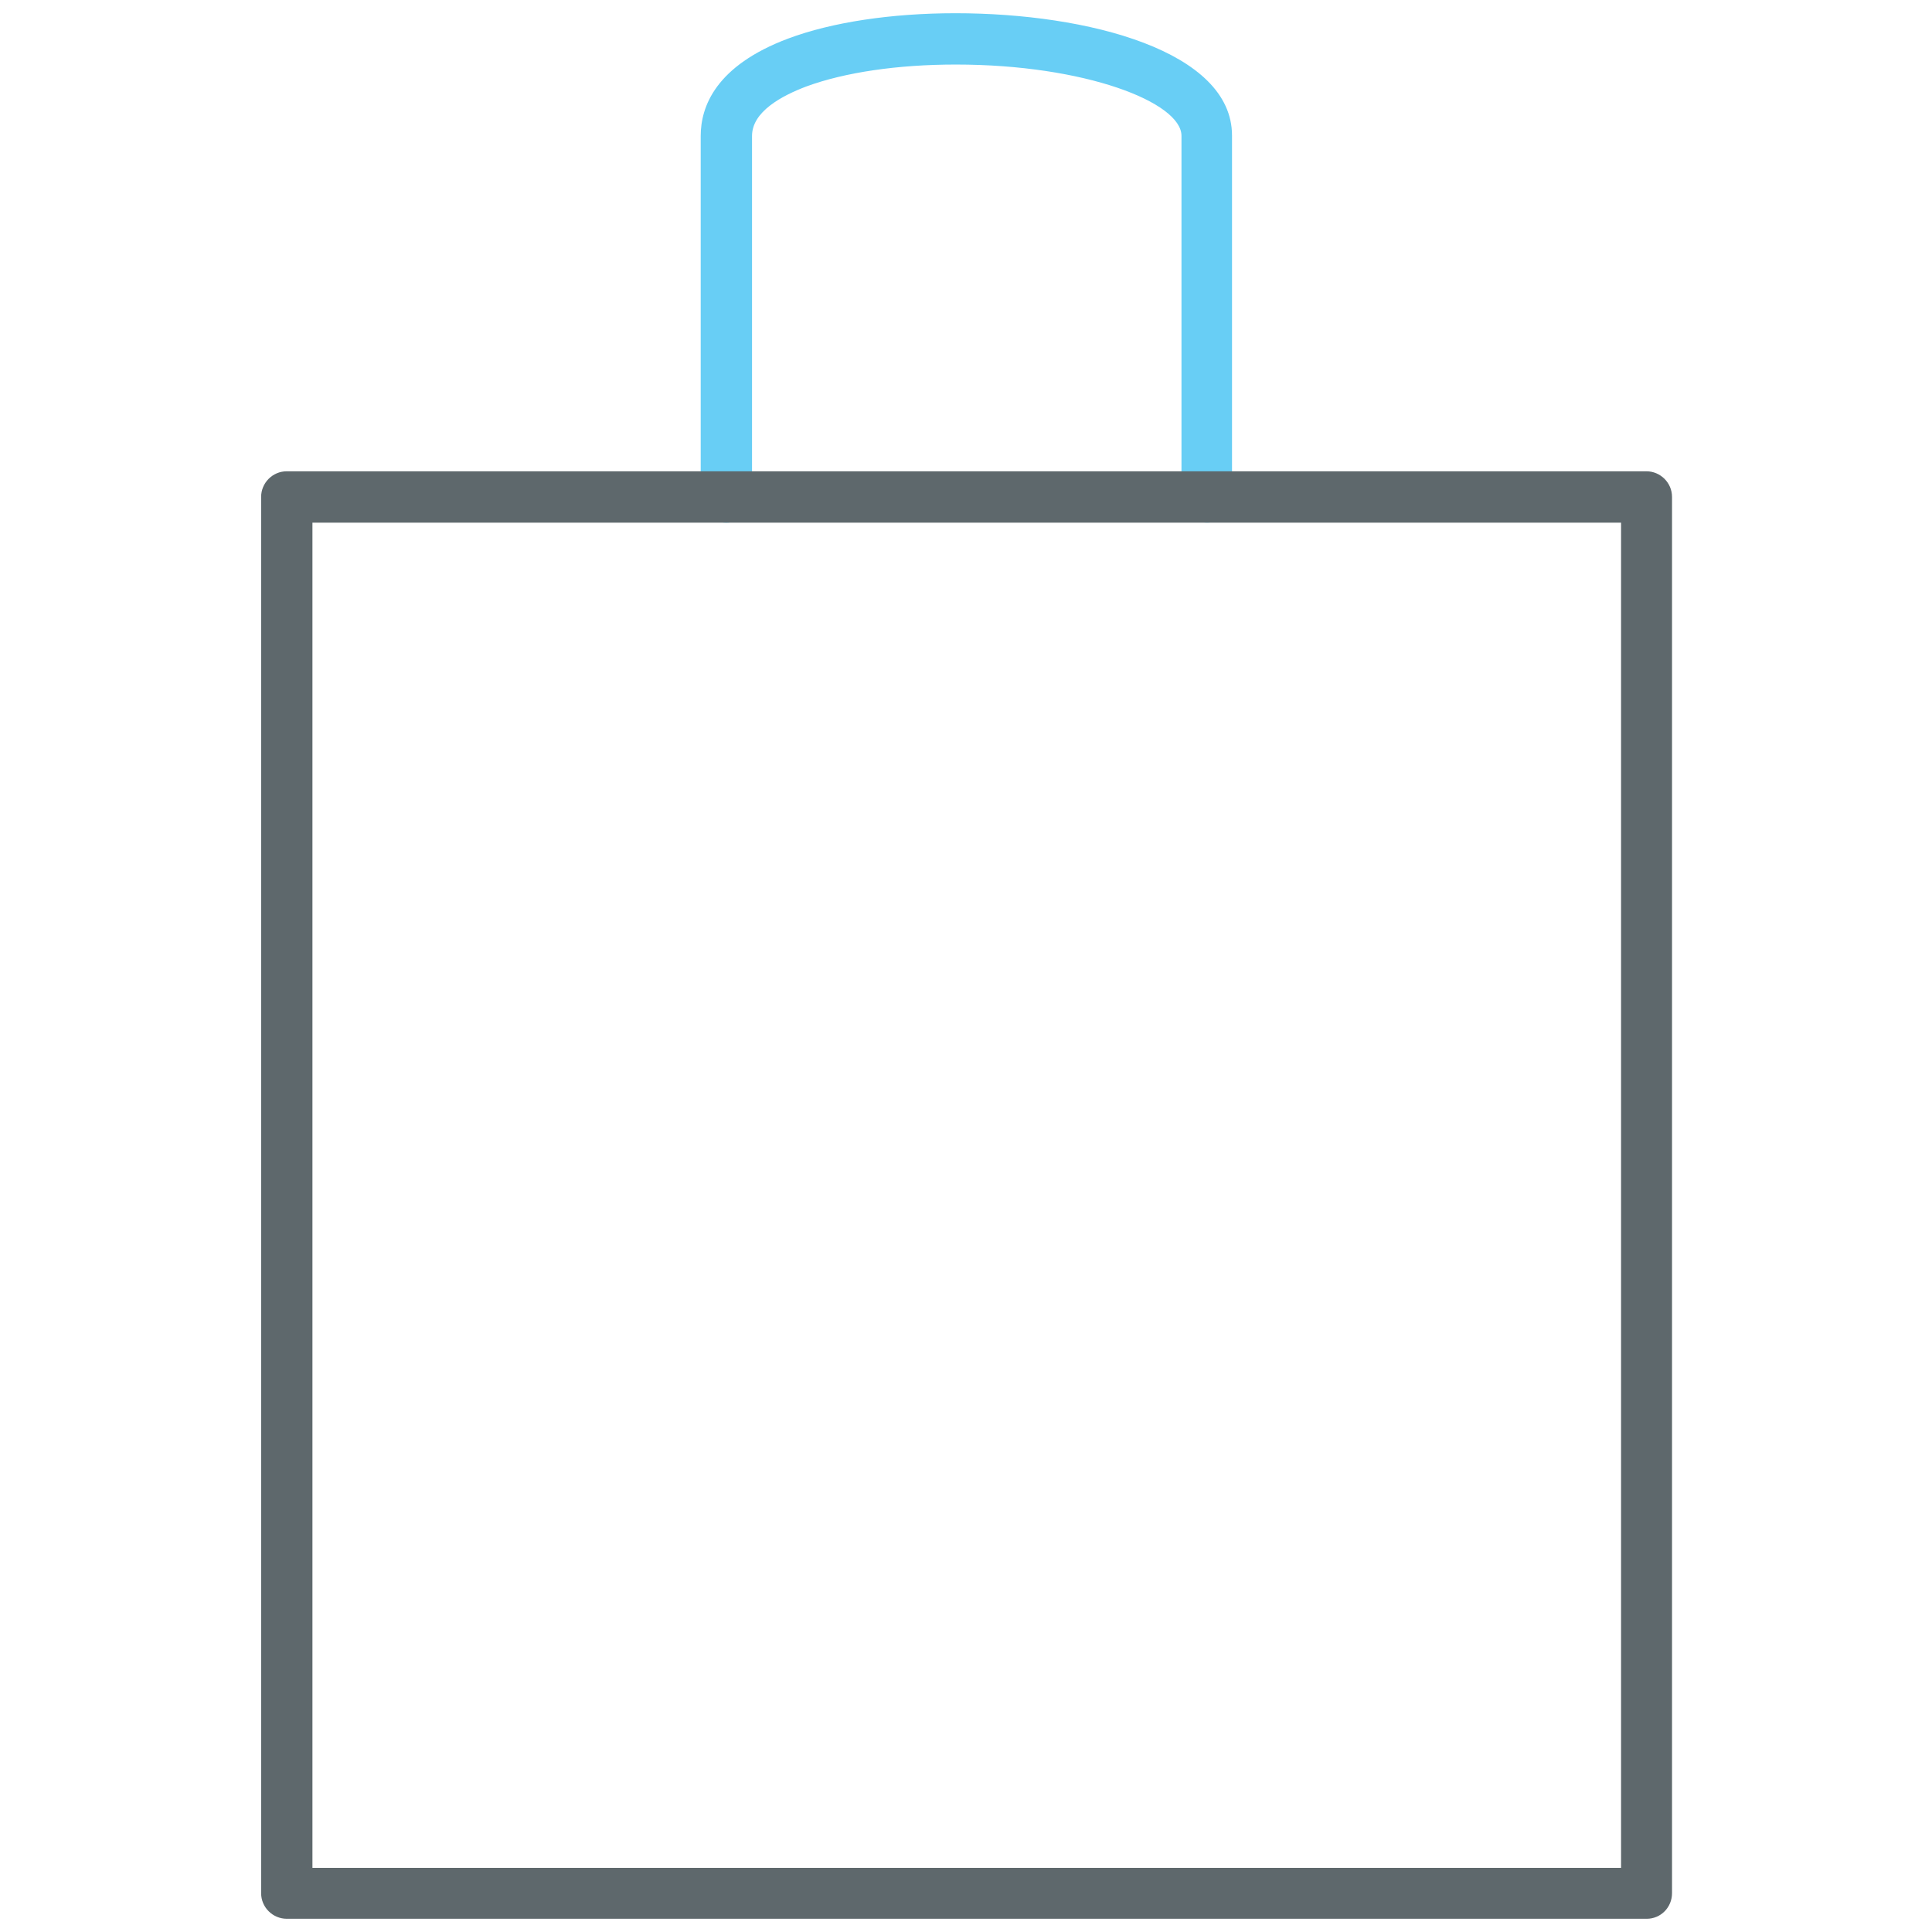 <!-- Generated by IcoMoon.io -->
<svg version="1.1" xmlns="http://www.w3.org/2000/svg" width="32" height="32" viewBox="0 0 32 32">
<title>shop</title>
<path id="svg-ico" fill="#68cef5" d="M19.994 8.656c-0.231 0-0.425-0.188-0.425-0.425v-5.981c0-0.556-1.6-1.181-3.738-1.181-0.969 0-1.844 0.131-2.475 0.363-0.412 0.156-0.9 0.419-0.9 0.819v5.981c0 0.231-0.188 0.425-0.425 0.425s-0.425-0.188-0.425-0.425v-5.981c0-0.488 0.25-1.163 1.45-1.613 0.719-0.269 1.706-0.419 2.769-0.419 2.206 0 4.581 0.631 4.581 2.025v5.981c0.006 0.244-0.181 0.431-0.413 0.431z"></path>
<path fill="#5e686c" d="M27.275 31.781h-22.525c-0.231 0-0.425-0.188-0.425-0.425v-23.125c0-0.231 0.188-0.425 0.425-0.425h22.519c0.231 0 0.425 0.188 0.425 0.425v23.125c0 0.238-0.188 0.425-0.419 0.425zM5.175 30.938h21.675v-22.281h-21.675v22.281z"></path>
</svg>
